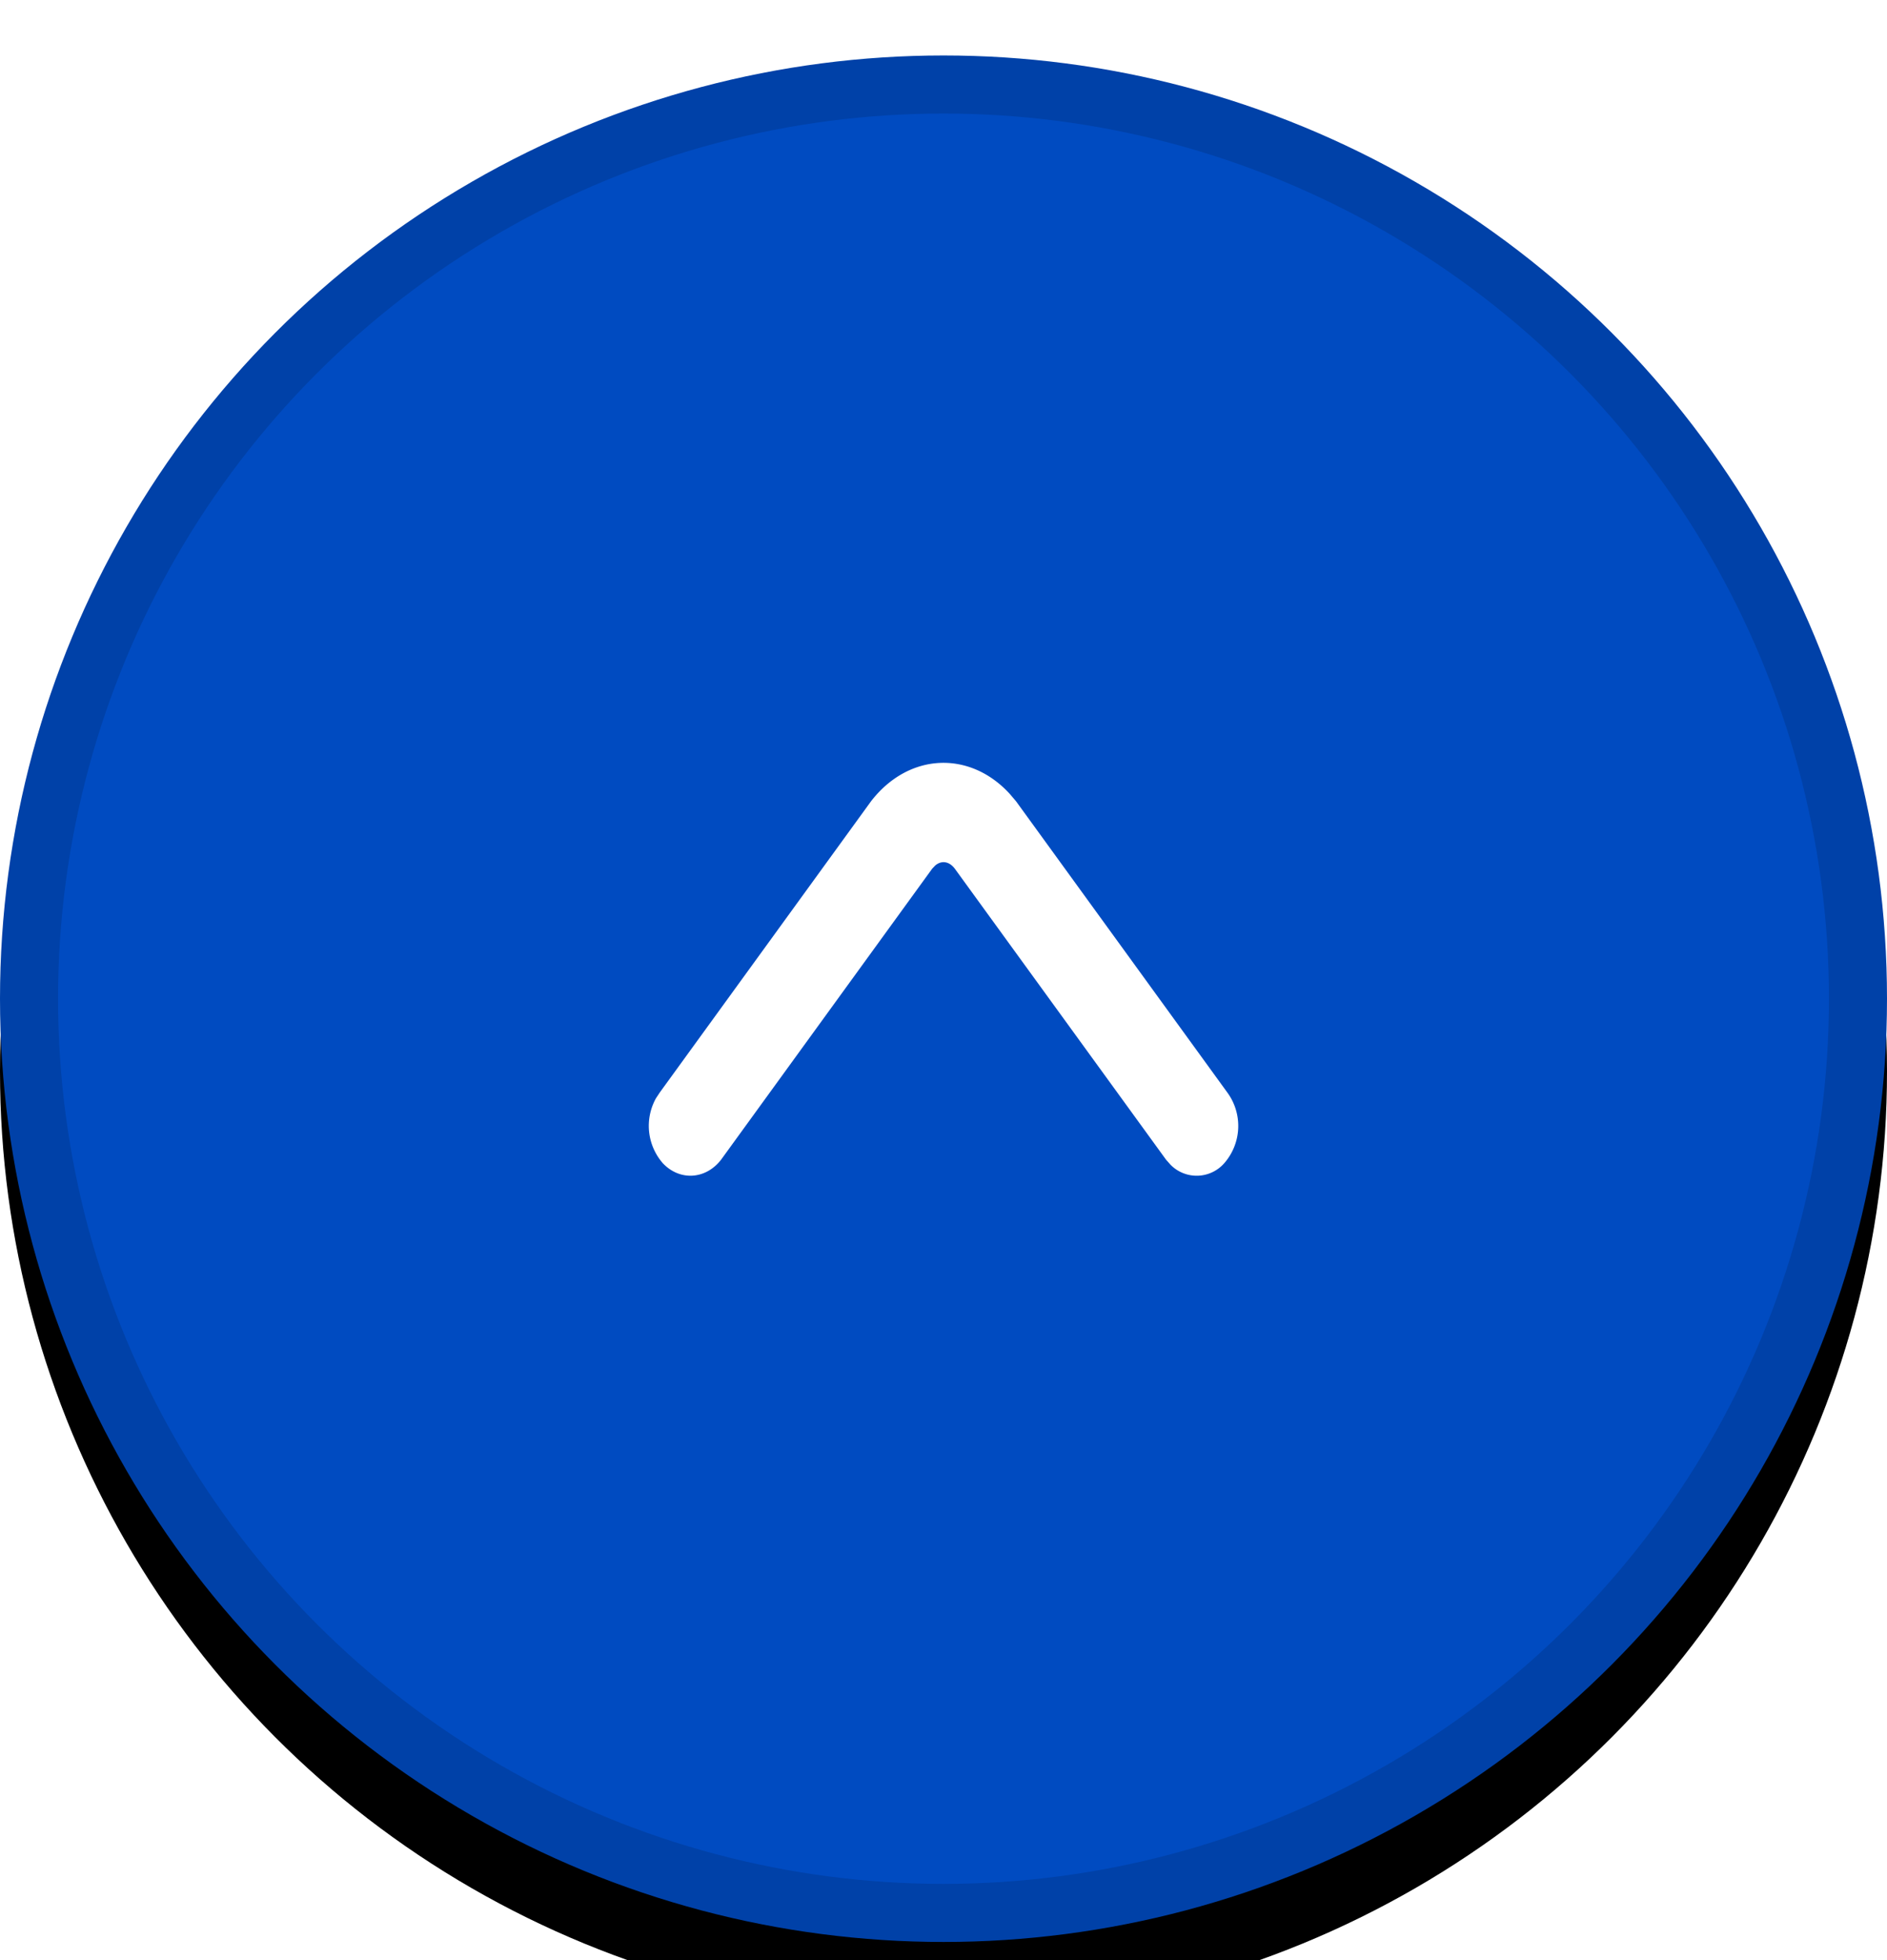 <svg xmlns="http://www.w3.org/2000/svg" xmlns:xlink="http://www.w3.org/1999/xlink" width="26" height="27">
    <defs>
        <ellipse id="b" cx="13" cy="12.993" rx="13" ry="12.993"/>
        <filter id="a" width="138.5%" height="138.5%" x="-19.2%" y="-15.4%" filterUnits="objectBoundingBox">
            <feOffset dy="1" in="SourceAlpha" result="shadowOffsetOuter1"/>
            <feGaussianBlur in="shadowOffsetOuter1" result="shadowBlurOuter1" stdDeviation="1.5"/>
            <feComposite in="shadowBlurOuter1" in2="SourceAlpha" operator="out" result="shadowBlurOuter1"/>
            <feColorMatrix in="shadowBlurOuter1" values="0 0 0 0 0 0 0 0 0 0.294 0 0 0 0 0.757 0 0 0 0.612 0"/>
        </filter>
    </defs>
    <g fill="none" fill-rule="evenodd" transform="translate(0 .764)">
        <use fill="#000" filter="url(#a)" xlink:href="#b"/>
        <ellipse cx="13" cy="12.993" fill="#004BC1" stroke="#0041A8" stroke-linejoin="square" stroke-width=".8" rx="12.6" ry="12.593"/>
        <path fill="#FFF"
              d="M9.125 15.25a.782.782 0 01-.086-.887l.053-.08 2.909-4.009c.519-.672 1.363-.705 1.914-.1l.085.1 2.91 4.01a.78.78 0 01-.034.966.505.505 0 01-.748.03l-.062-.07-2.91-4.008c-.078-.103-.184-.117-.27-.044l-.042.044-2.909 4.009c-.215.277-.577.295-.81.04z"/>
    </g>
</svg>
